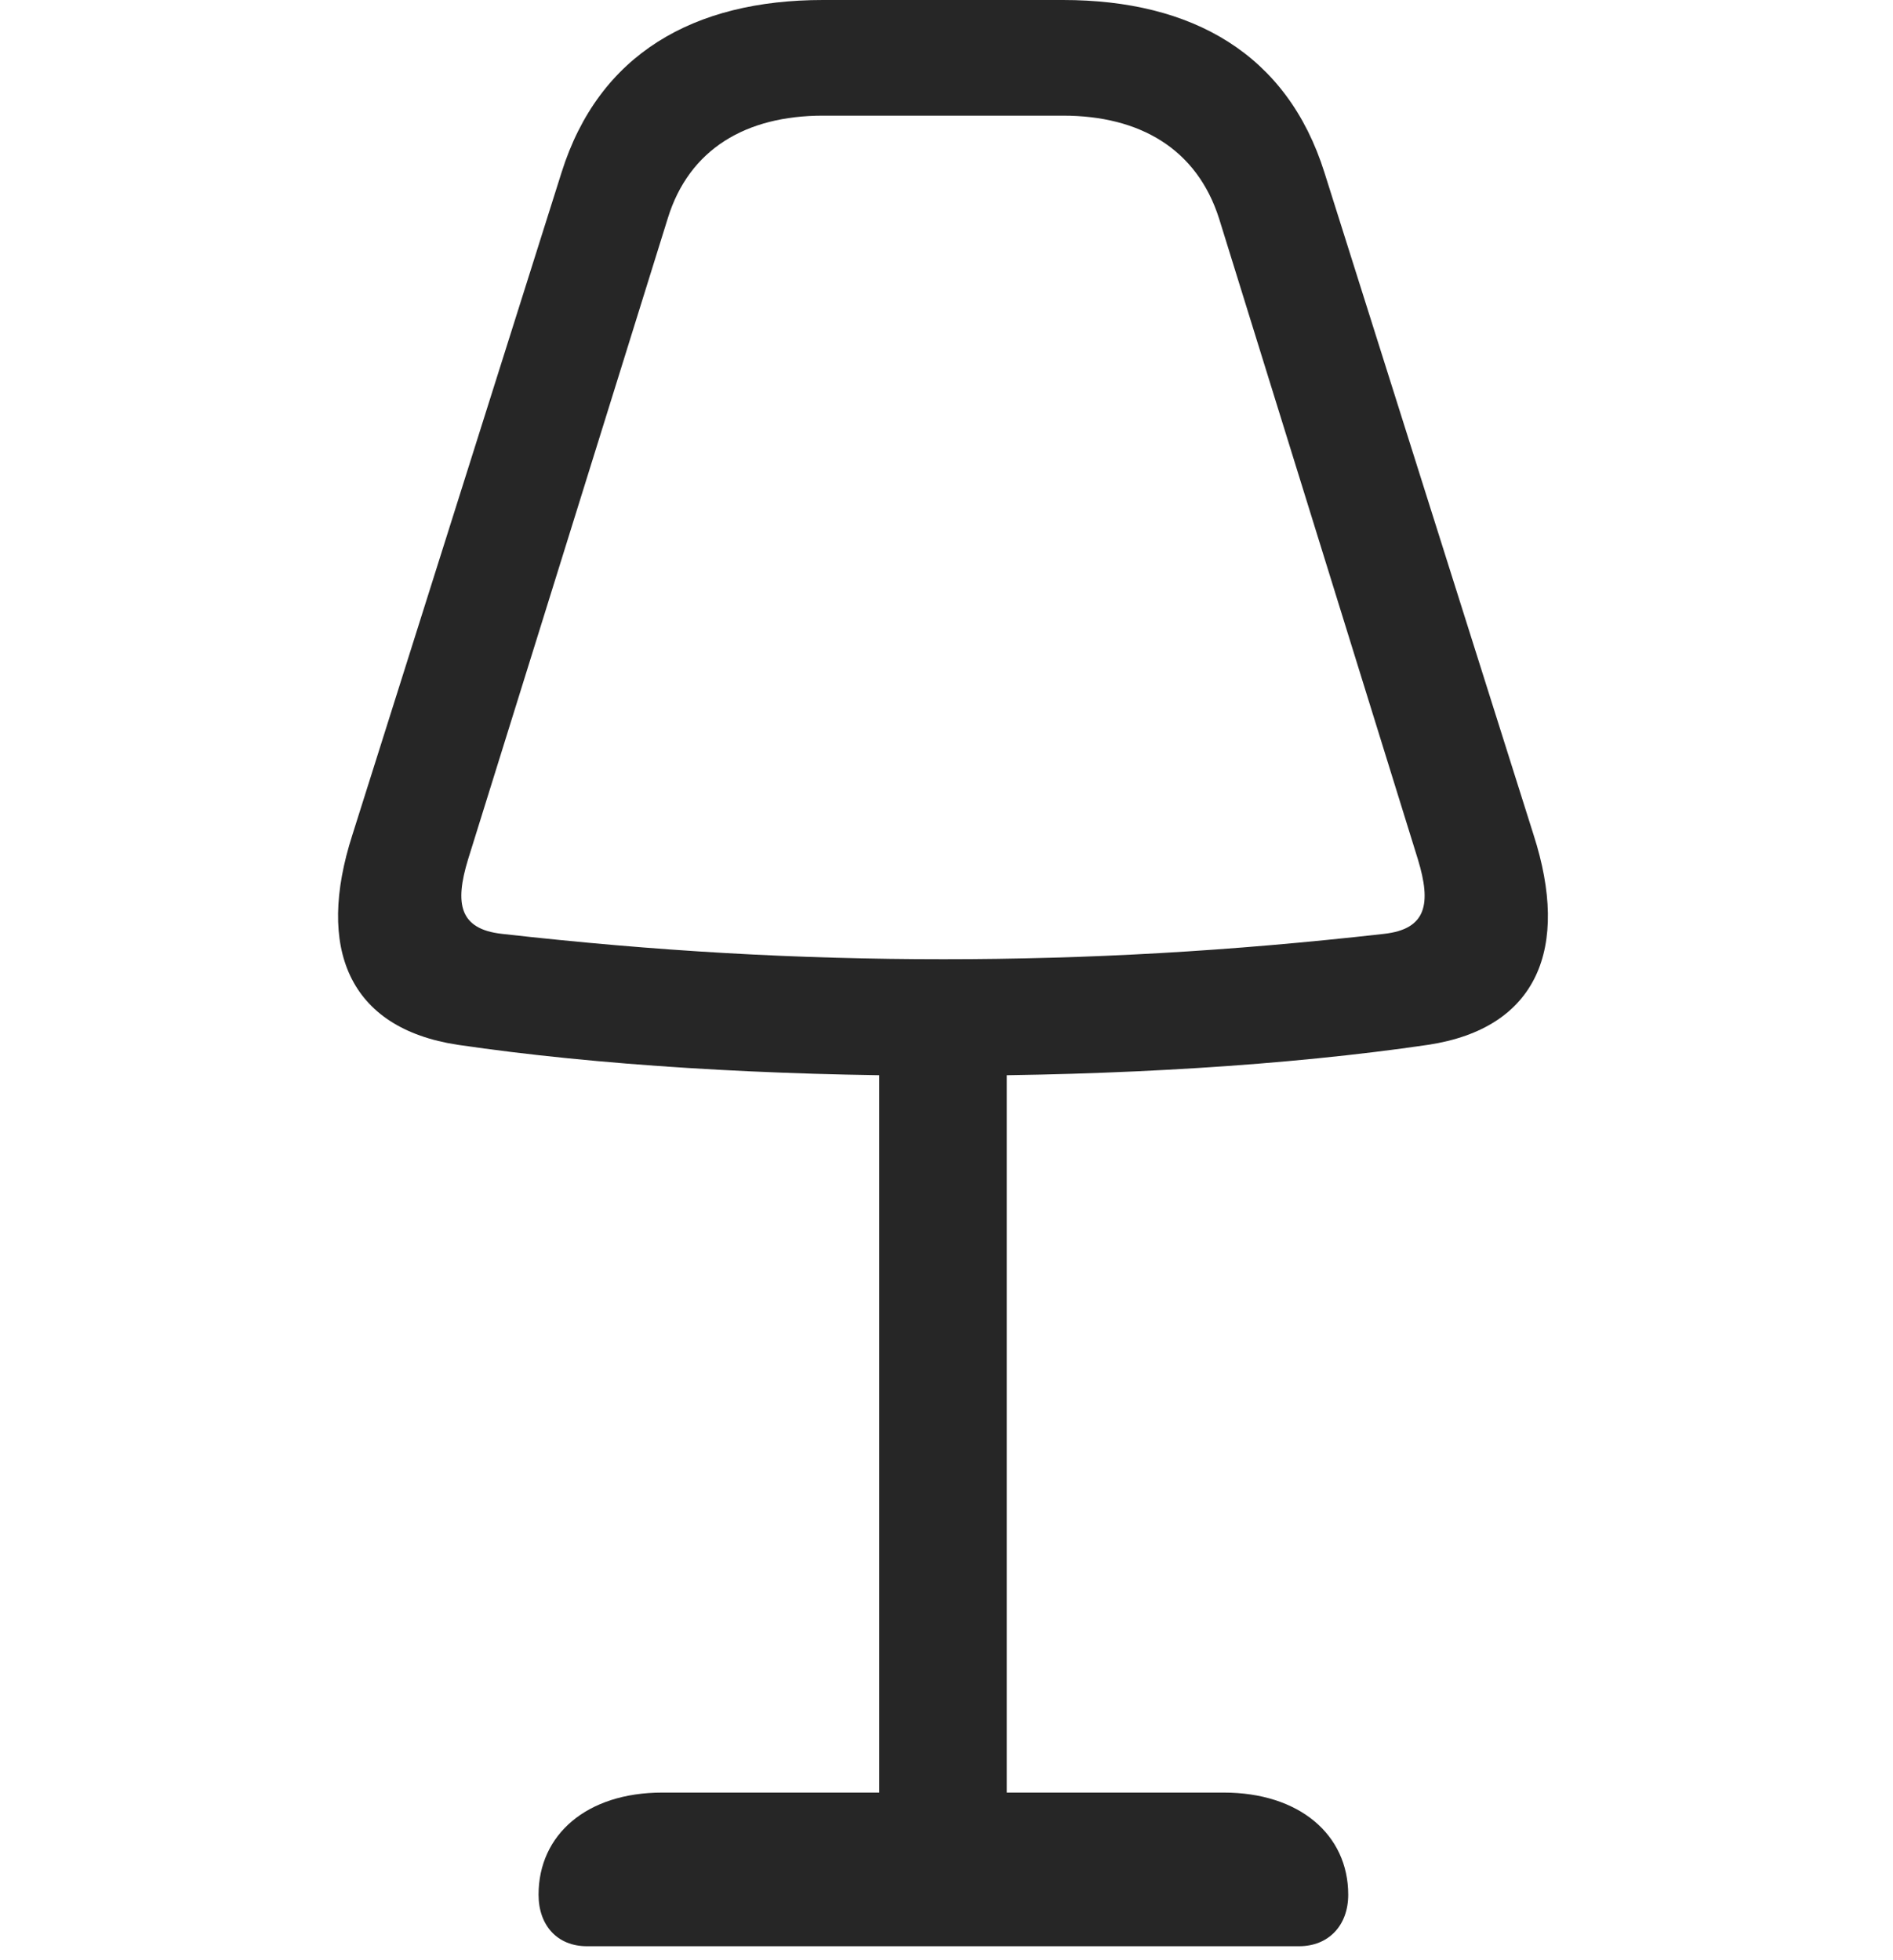 <svg width="28" height="29" viewBox="0 0 28 29" fill="none" xmlns="http://www.w3.org/2000/svg">
<g clip-path="url(#clip0_2124_50006)">
<path d="M13.954 15.914C16.52 15.914 19.052 15.762 21.126 15.457C22.743 15.211 23.223 14.027 22.684 12.352L19.591 2.555C19.04 0.797 17.634 0 15.723 0H12.173C10.262 0 8.856 0.797 8.305 2.555L5.212 12.352C4.673 14.027 5.153 15.211 6.77 15.457C8.844 15.762 11.376 15.914 13.954 15.914ZM13.954 14.191C11.798 14.191 9.712 14.074 7.426 13.816C6.794 13.746 6.723 13.371 6.923 12.715L9.876 3.234C10.192 2.203 11.036 1.711 12.173 1.711H15.723C16.86 1.711 17.704 2.203 18.032 3.234L20.973 12.715C21.173 13.371 21.102 13.746 20.47 13.816C18.184 14.074 16.098 14.191 13.954 14.191ZM13.005 15.27V27.984H14.891V15.27H13.005ZM8.68 28.793H19.216C19.649 28.793 19.942 28.488 19.942 28.031C19.942 27.141 19.216 26.52 18.102 26.52H9.794C8.68 26.52 7.966 27.141 7.966 28.031C7.966 28.488 8.247 28.793 8.68 28.793Z" fill="black" fill-opacity="0.85"/>
</g>
<defs>
<clipPath id="clip0_2124_50006">
<rect width="17.896" height="28.863" fill="white" transform="translate(5)"/>
</clipPath>
</defs>
</svg>
